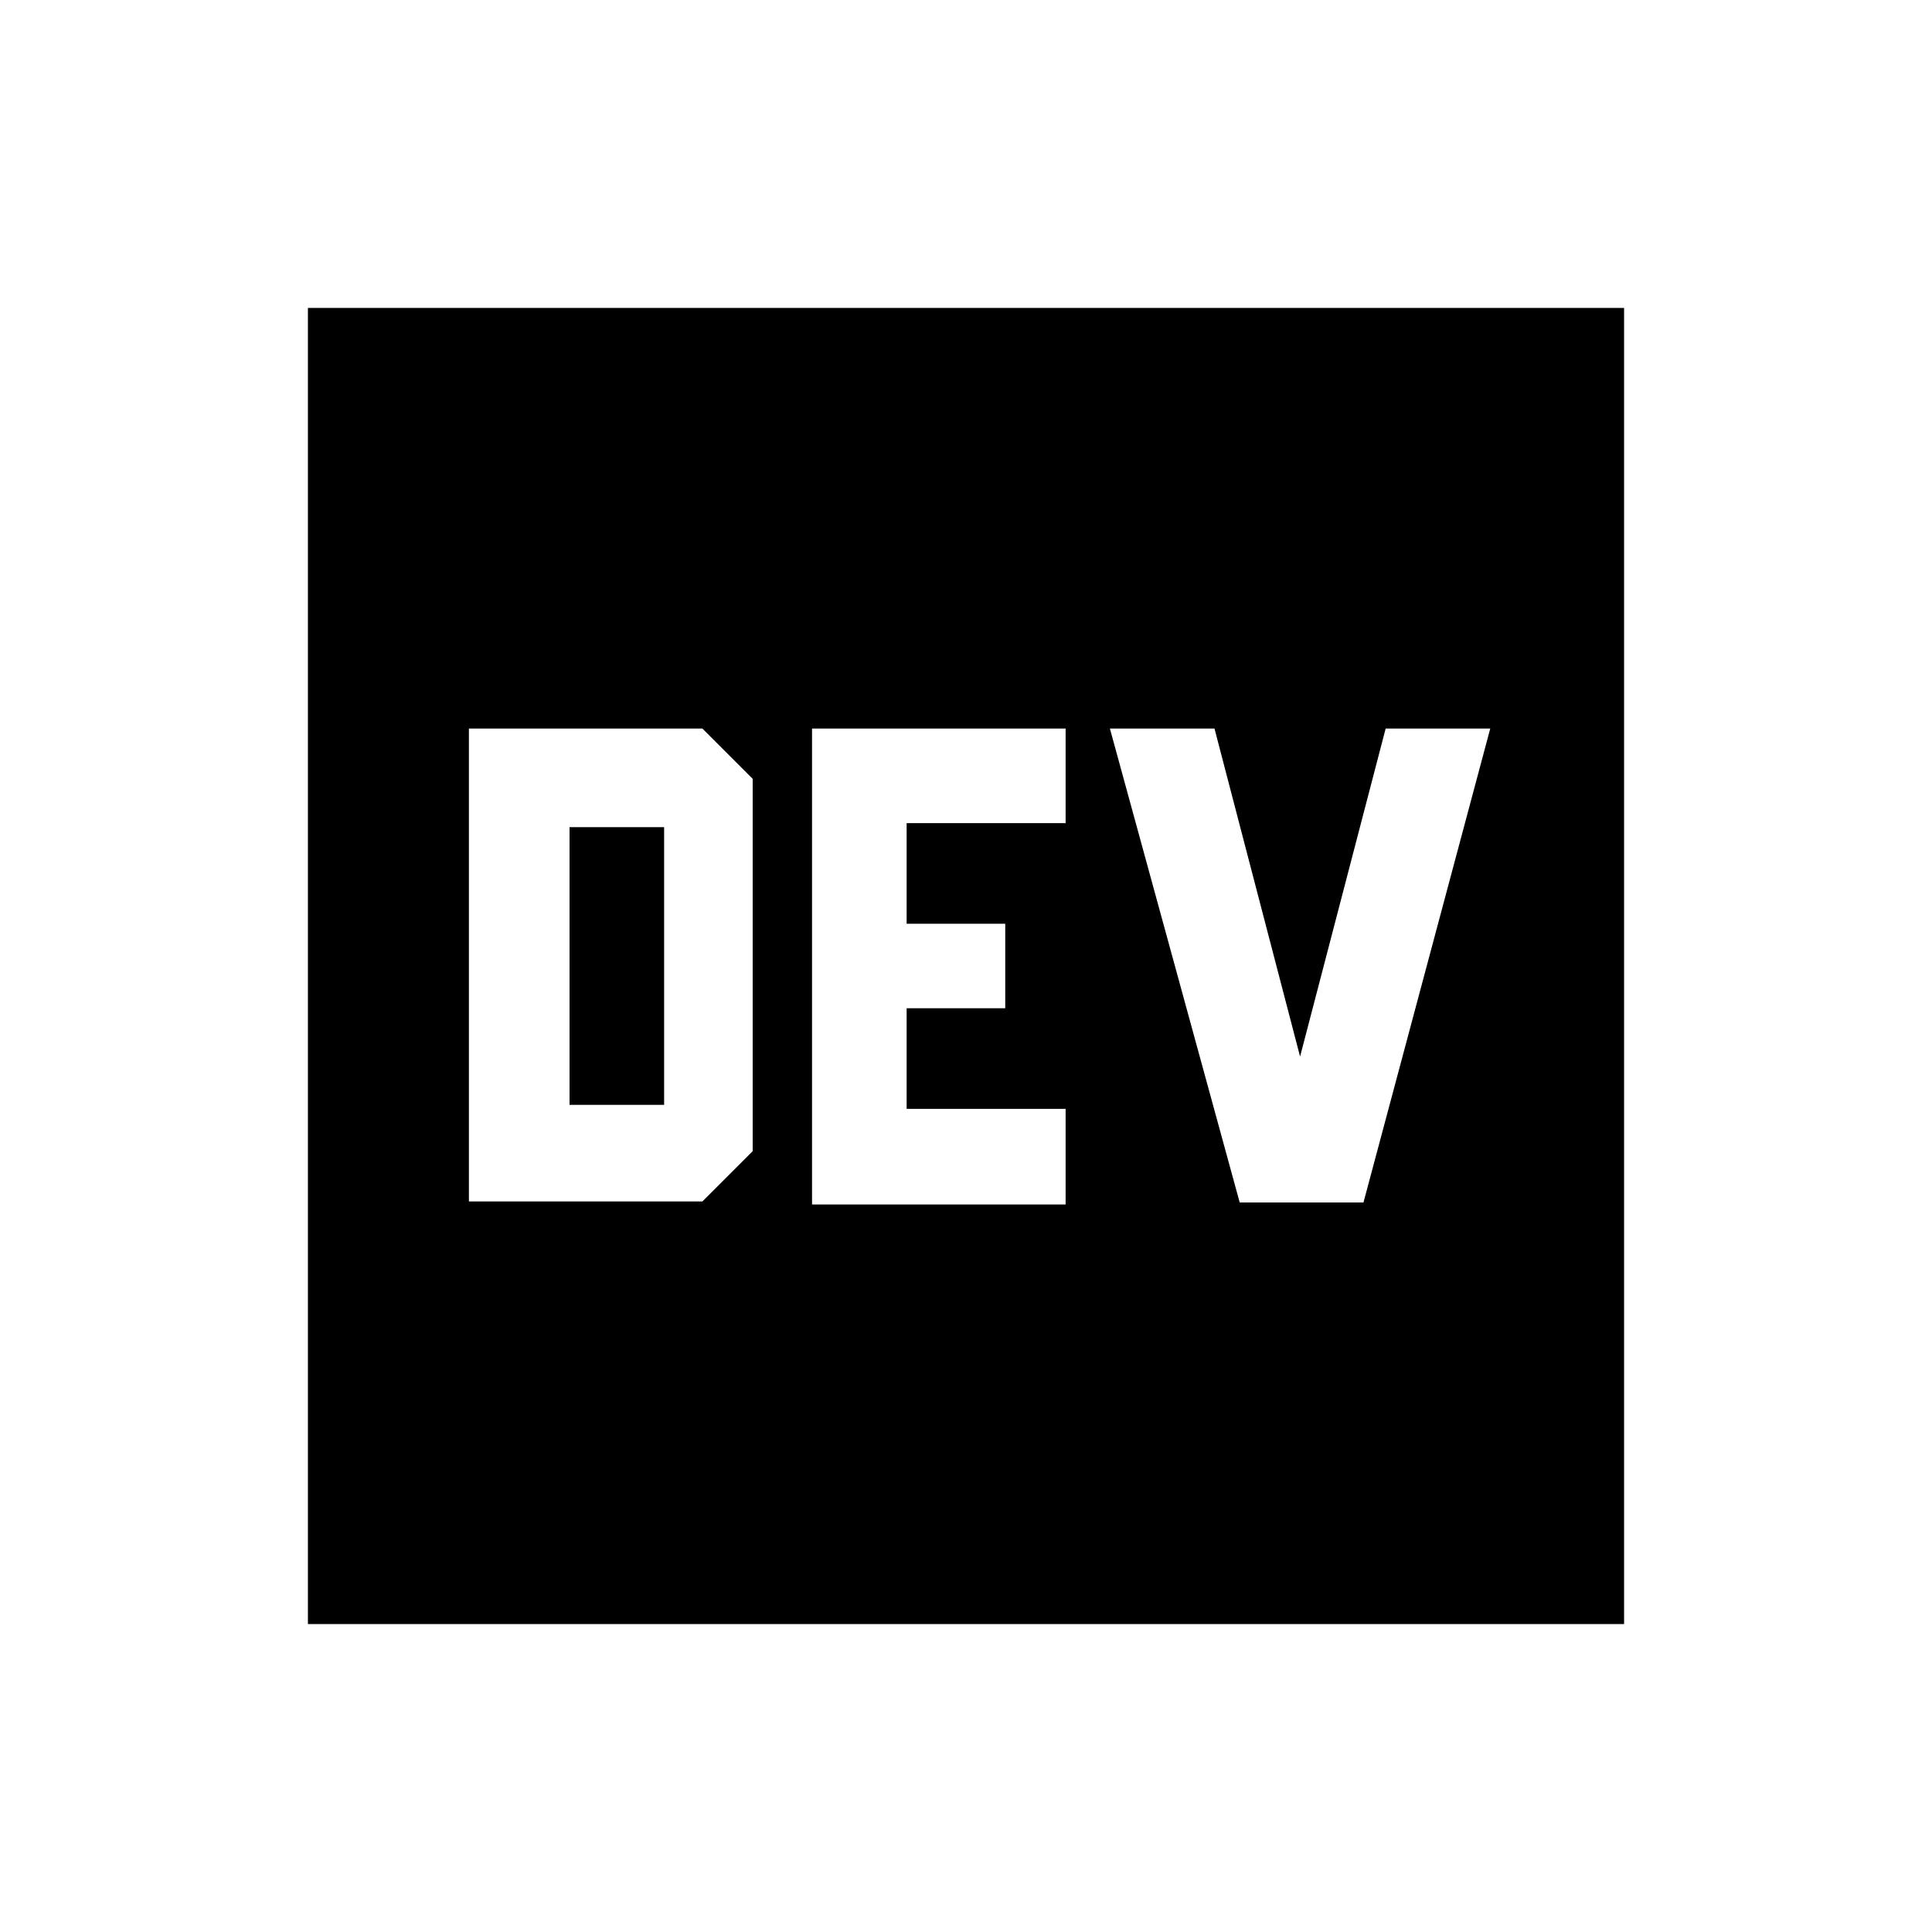 <svg xmlns="http://www.w3.org/2000/svg" height="20" viewBox="0 -960 960 960" width="20"><path d="M233-363h116l25-25v-185l-25-25H233v235Zm50-48v-138h47v138h-47Zm167.5 2v-50h49v-42h-49v-50h79v-47h-126v236.5h126V-409h-79ZM646-435l-42.53-163H551.5L616-362.5h61.5l63-235.5h-51.97L646-435ZM153-153v-654h654v654H153Z"/></svg>